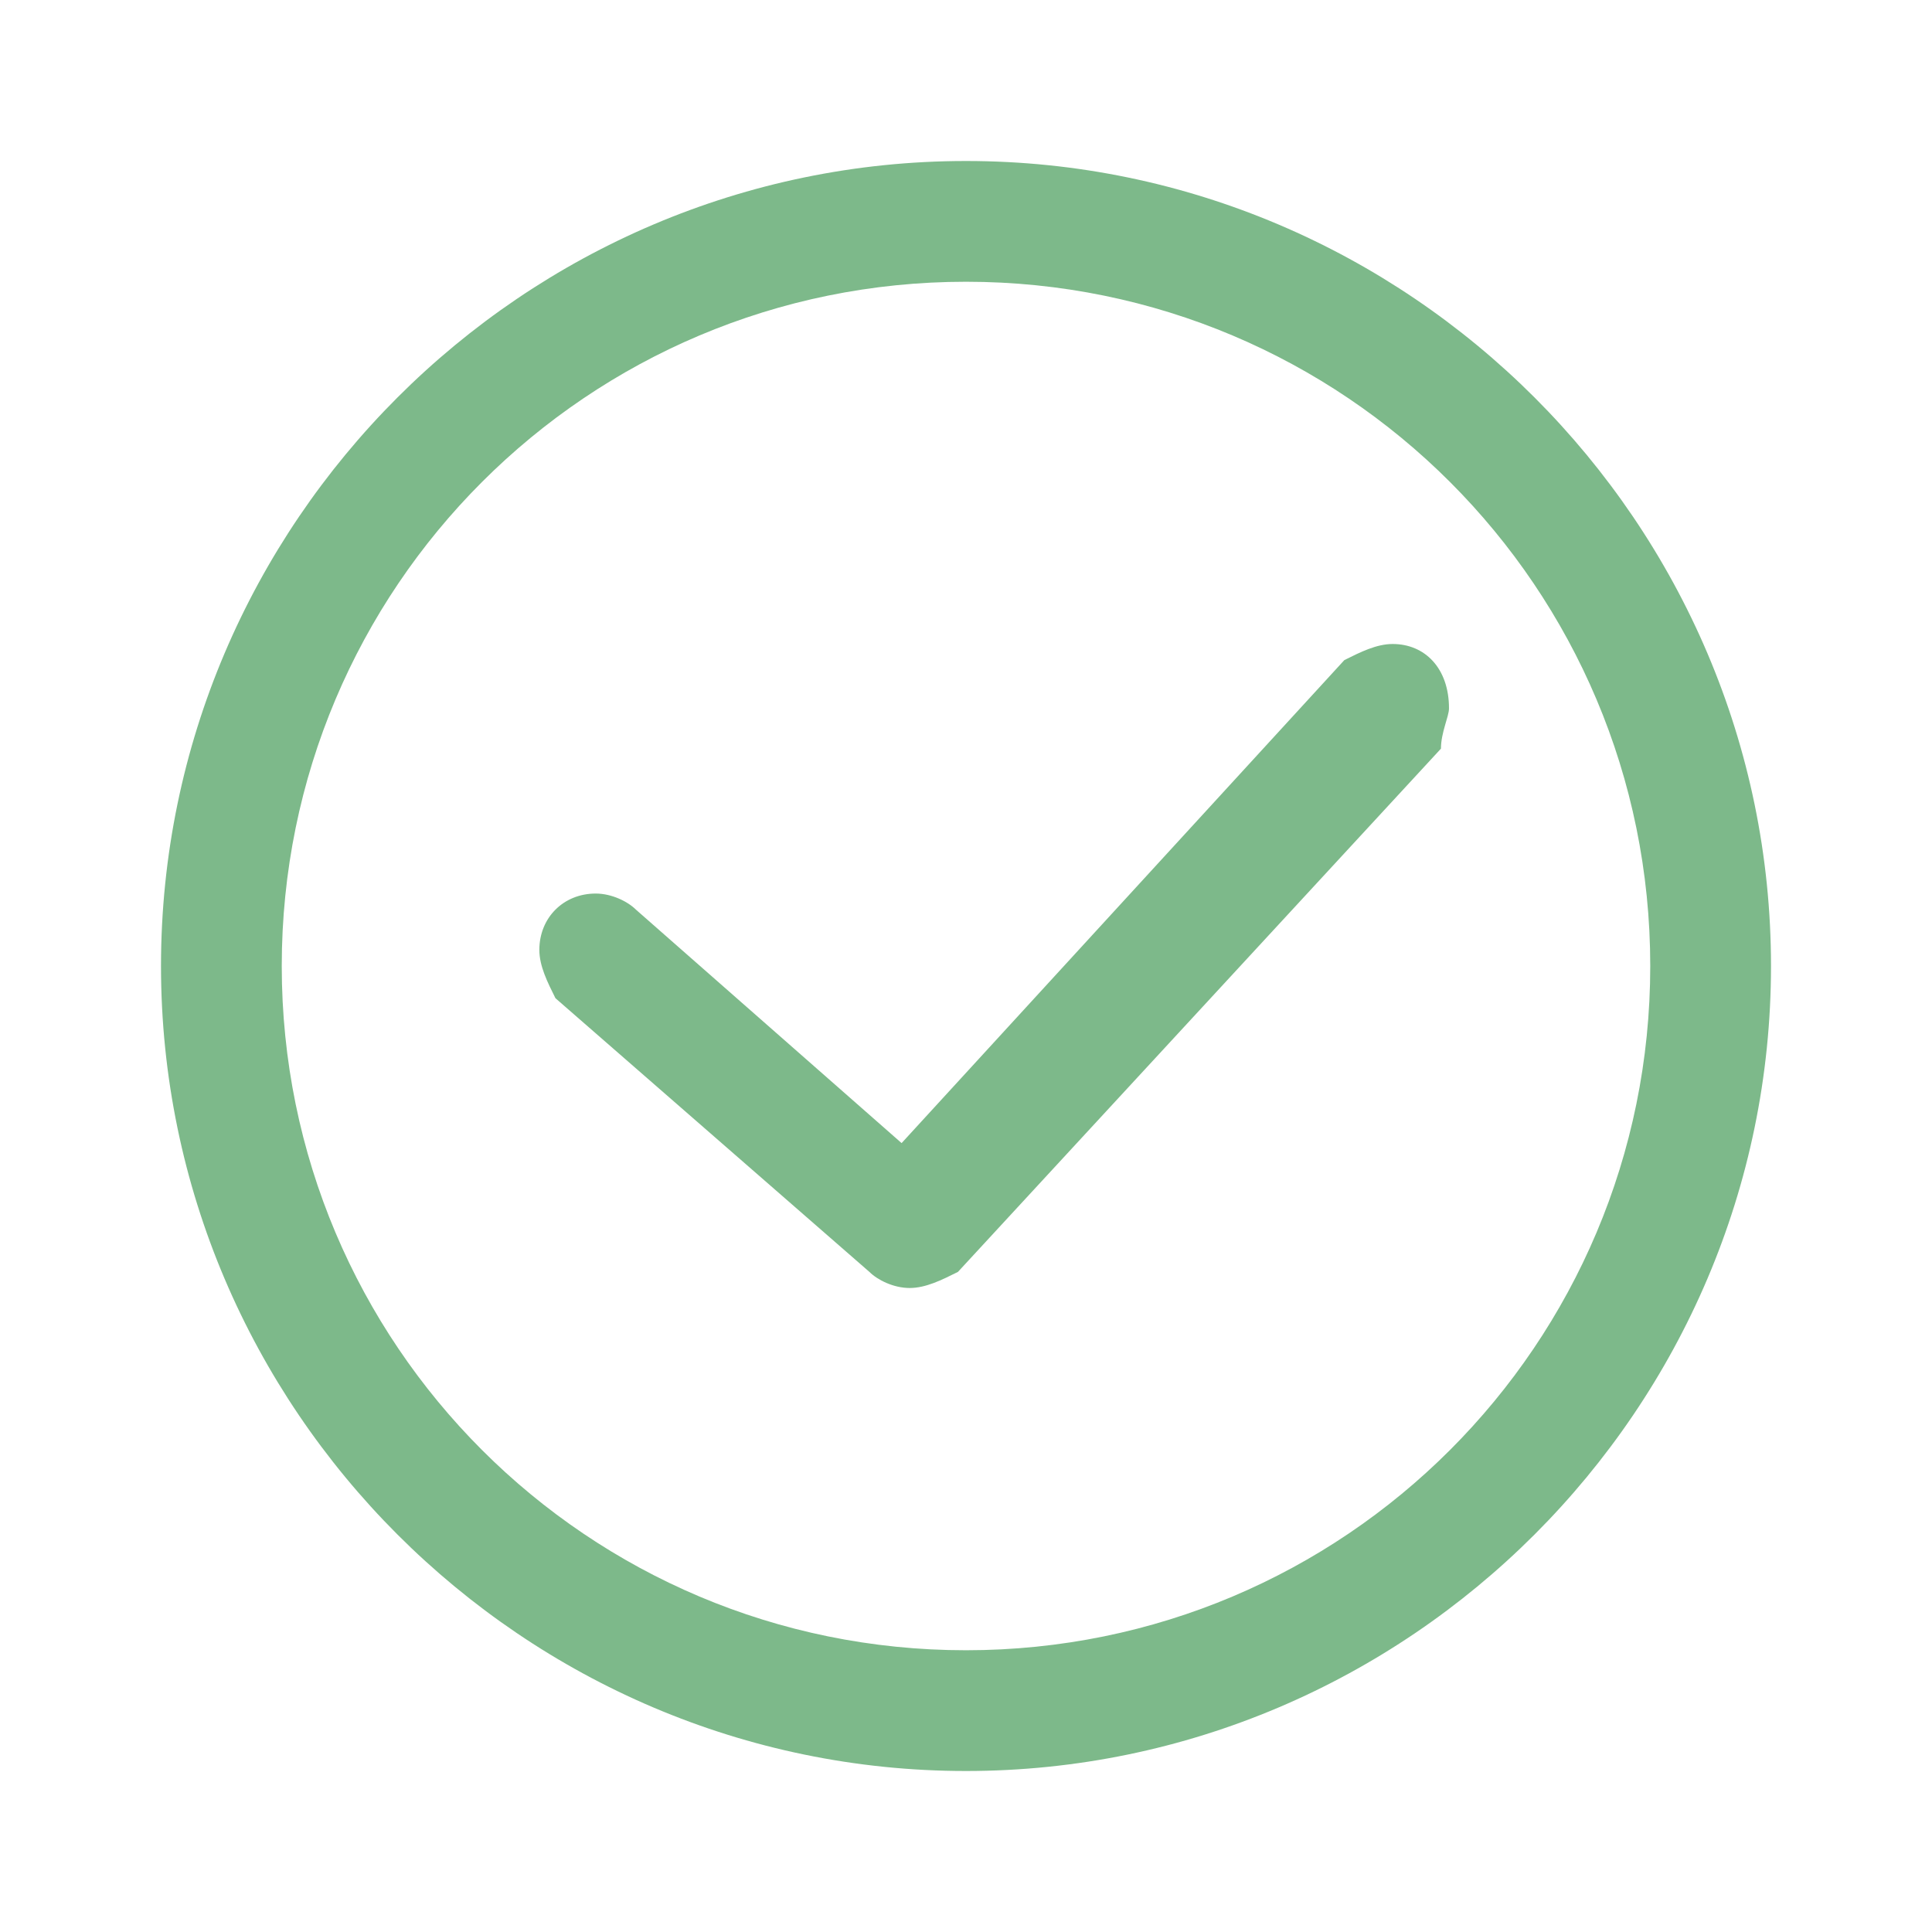 <?xml version="1.0" encoding="utf-8"?>
<!-- Generator: Adobe Illustrator 23.0.2, SVG Export Plug-In . SVG Version: 6.00 Build 0)  -->
<svg version="1.1" id="圖層_1" xmlns="http://www.w3.org/2000/svg" xmlns:xlink="http://www.w3.org/1999/xlink" x="0px" y="0px"
	 viewBox="0 0 24 24" style="enable-background:new 0 0 24 24;" xml:space="preserve">
<style type="text/css">
	.st0{fill:#7DB98A;}
</style>
<path class="st0" d="M12,2c5.5,0,10,4.5,10,10c0,5.5-4.5,10-10,10C6.5,22,2,17.5,2,12C2,6.5,6.5,2,12,2z M12,3.5
	c-4.7,0-8.5,3.8-8.5,8.5s3.8,8.5,8.5,8.5s8.5-3.8,8.5-8.5S16.7,3.5,12,3.5z M6.9,12.4l3.9,3.4c0.1,0.1,0.3,0.2,0.5,0.2
	c0.2,0,0.4-0.1,0.6-0.2l6-6.5C17.9,9.1,18,8.9,18,8.8C18,8.3,17.7,8,17.3,8c-0.2,0-0.4,0.1-0.6,0.2l-5.5,6l-3.3-2.9
	c-0.1-0.1-0.3-0.2-0.5-0.2c-0.4,0-0.7,0.3-0.7,0.7C6.7,12,6.8,12.2,6.9,12.4z"/>
</svg>
